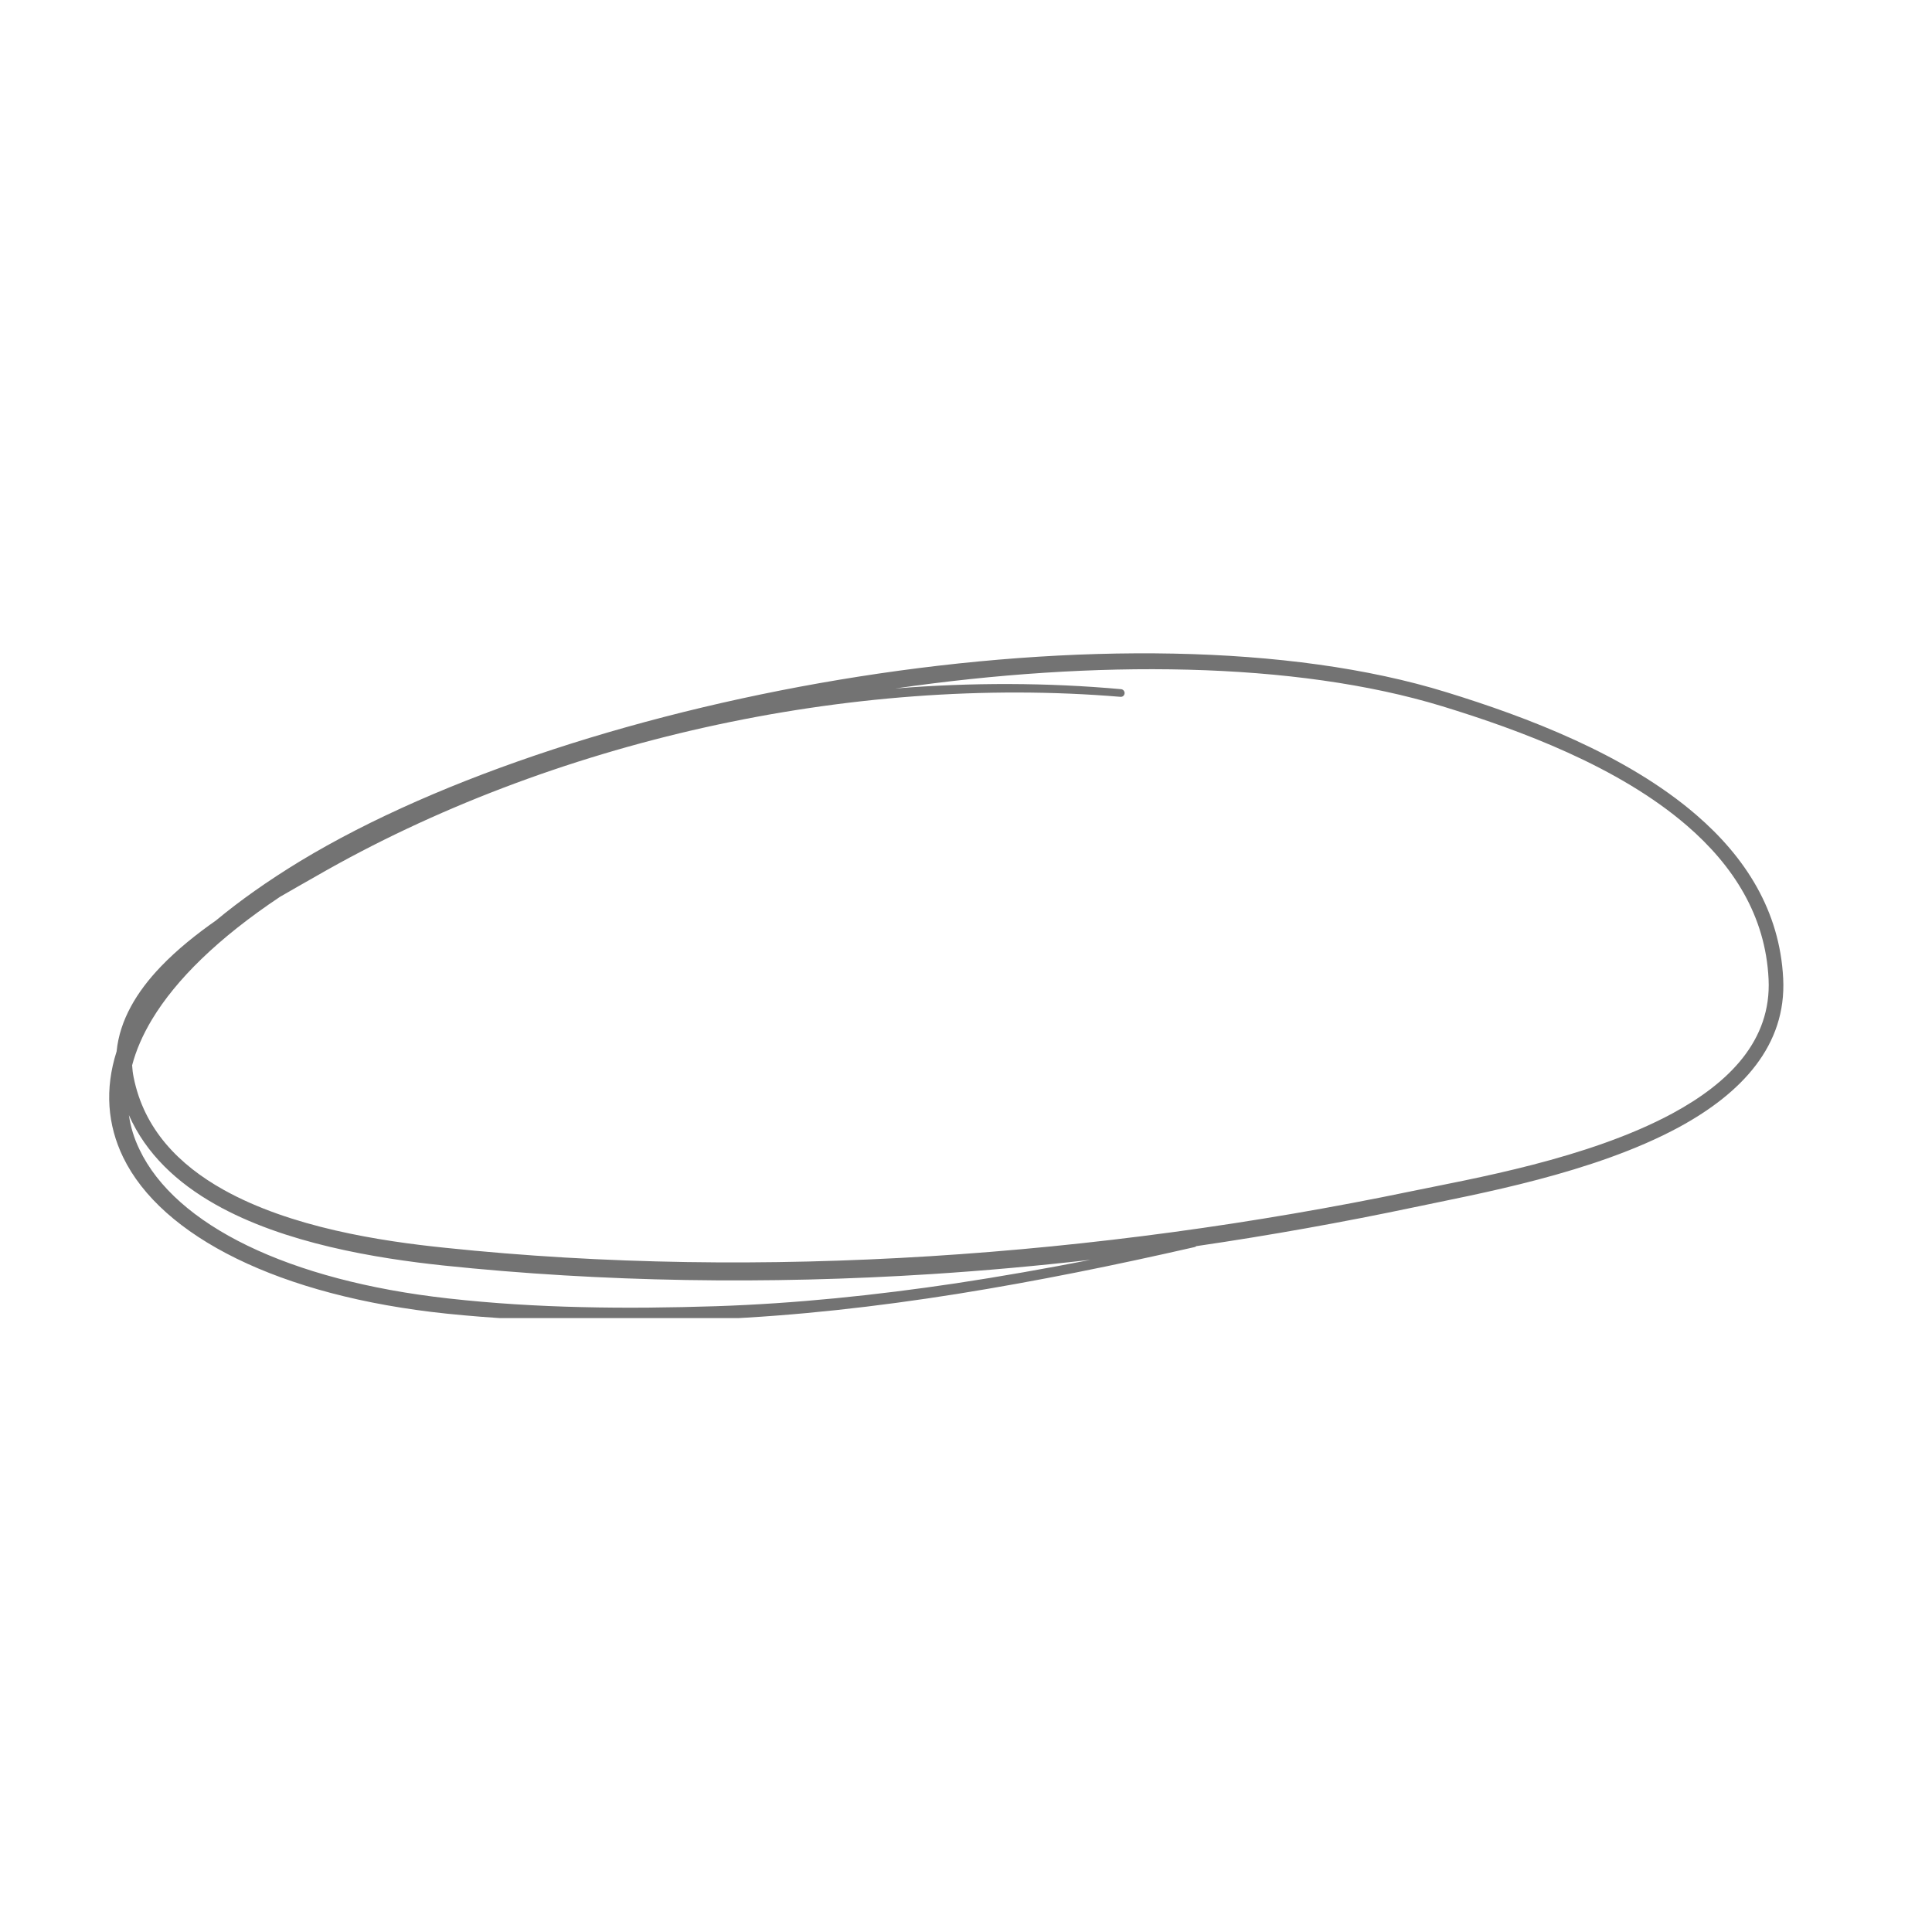 <svg xmlns="http://www.w3.org/2000/svg" xmlns:xlink="http://www.w3.org/1999/xlink" width="100" zoomAndPan="magnify" viewBox="0 0 75 75" height="100" preserveAspectRatio="xMidYMid meet" version="1.0"><defs><clipPath id="252cc3ecdf"><path d="M 4.051 25 L 69.301 25 L 69.301 51.168 L 4.051 51.168 Z M 4.051 25 " clip-rule="nonzero"/></clipPath></defs><g clip-path="url(#252cc3ecdf)"><path fill="#737373" d="M 8.387 35.73 C 7.617 36.27 6.871 36.867 6.246 37.52 C 5.305 38.5 4.645 39.605 4.527 40.816 C 4.059 42.281 4.172 43.668 4.781 44.926 C 6.27 47.996 10.844 50.32 17.344 50.996 C 19.086 51.176 20.828 51.266 22.578 51.293 C 24.32 51.32 26.066 51.281 27.809 51.211 C 30.926 51.078 34.051 50.723 37.156 50.23 C 40.254 49.734 43.336 49.105 46.363 48.414 C 46.395 48.41 46.422 48.395 46.441 48.375 C 49.297 47.957 52.125 47.449 54.91 46.863 C 57.285 46.359 61.867 45.555 65.191 43.75 C 67.609 42.434 69.355 40.586 69.223 37.984 C 69.09 35.352 67.754 33.277 65.852 31.637 C 63.125 29.281 59.23 27.82 56.16 26.875 C 50.043 24.98 41.617 24.969 33.359 26.262 C 25.141 27.551 17.09 30.137 11.652 33.43 C 10.395 34.195 9.309 34.965 8.387 35.73 Z M 5.004 43.289 C 5.07 43.75 5.207 44.195 5.414 44.621 C 6.812 47.562 11.207 49.715 17.406 50.406 C 19.129 50.598 20.855 50.703 22.586 50.742 C 24.32 50.785 26.055 50.762 27.793 50.707 C 30.887 50.605 34 50.281 37.094 49.82 C 38.848 49.555 40.598 49.246 42.336 48.906 C 40.281 49.141 38.215 49.328 36.145 49.461 C 29.797 49.867 23.422 49.777 17.199 49.125 C 14.609 48.848 11.043 48.273 8.359 46.754 C 6.879 45.918 5.668 44.793 5.004 43.289 Z M 5.129 41.355 C 5.137 41.512 5.156 41.664 5.188 41.82 C 5.59 43.836 6.945 45.219 8.68 46.188 C 11.293 47.648 14.758 48.18 17.273 48.438 C 23.457 49.086 29.793 49.16 36.102 48.766 C 42.414 48.371 48.703 47.508 54.781 46.246 C 57.117 45.762 61.637 44.992 64.91 43.23 C 67.125 42.035 68.77 40.387 68.656 38.012 C 68.539 35.543 67.277 33.598 65.492 32.055 C 62.824 29.75 59 28.34 55.992 27.418 C 50.262 25.668 42.488 25.609 34.754 26.727 C 37.715 26.488 40.664 26.496 43.523 26.754 C 43.602 26.762 43.664 26.836 43.656 26.918 C 43.648 27 43.578 27.059 43.496 27.051 C 38.258 26.613 32.727 27.043 27.363 28.238 C 22.008 29.434 16.824 31.391 12.273 34.012 C 11.863 34.246 11.383 34.516 10.867 34.816 C 8.461 36.422 6.836 38.027 5.906 39.566 C 5.539 40.176 5.281 40.773 5.129 41.355 Z M 5.129 41.355 " fill-opacity="1" fill-rule="evenodd"/></g></svg>